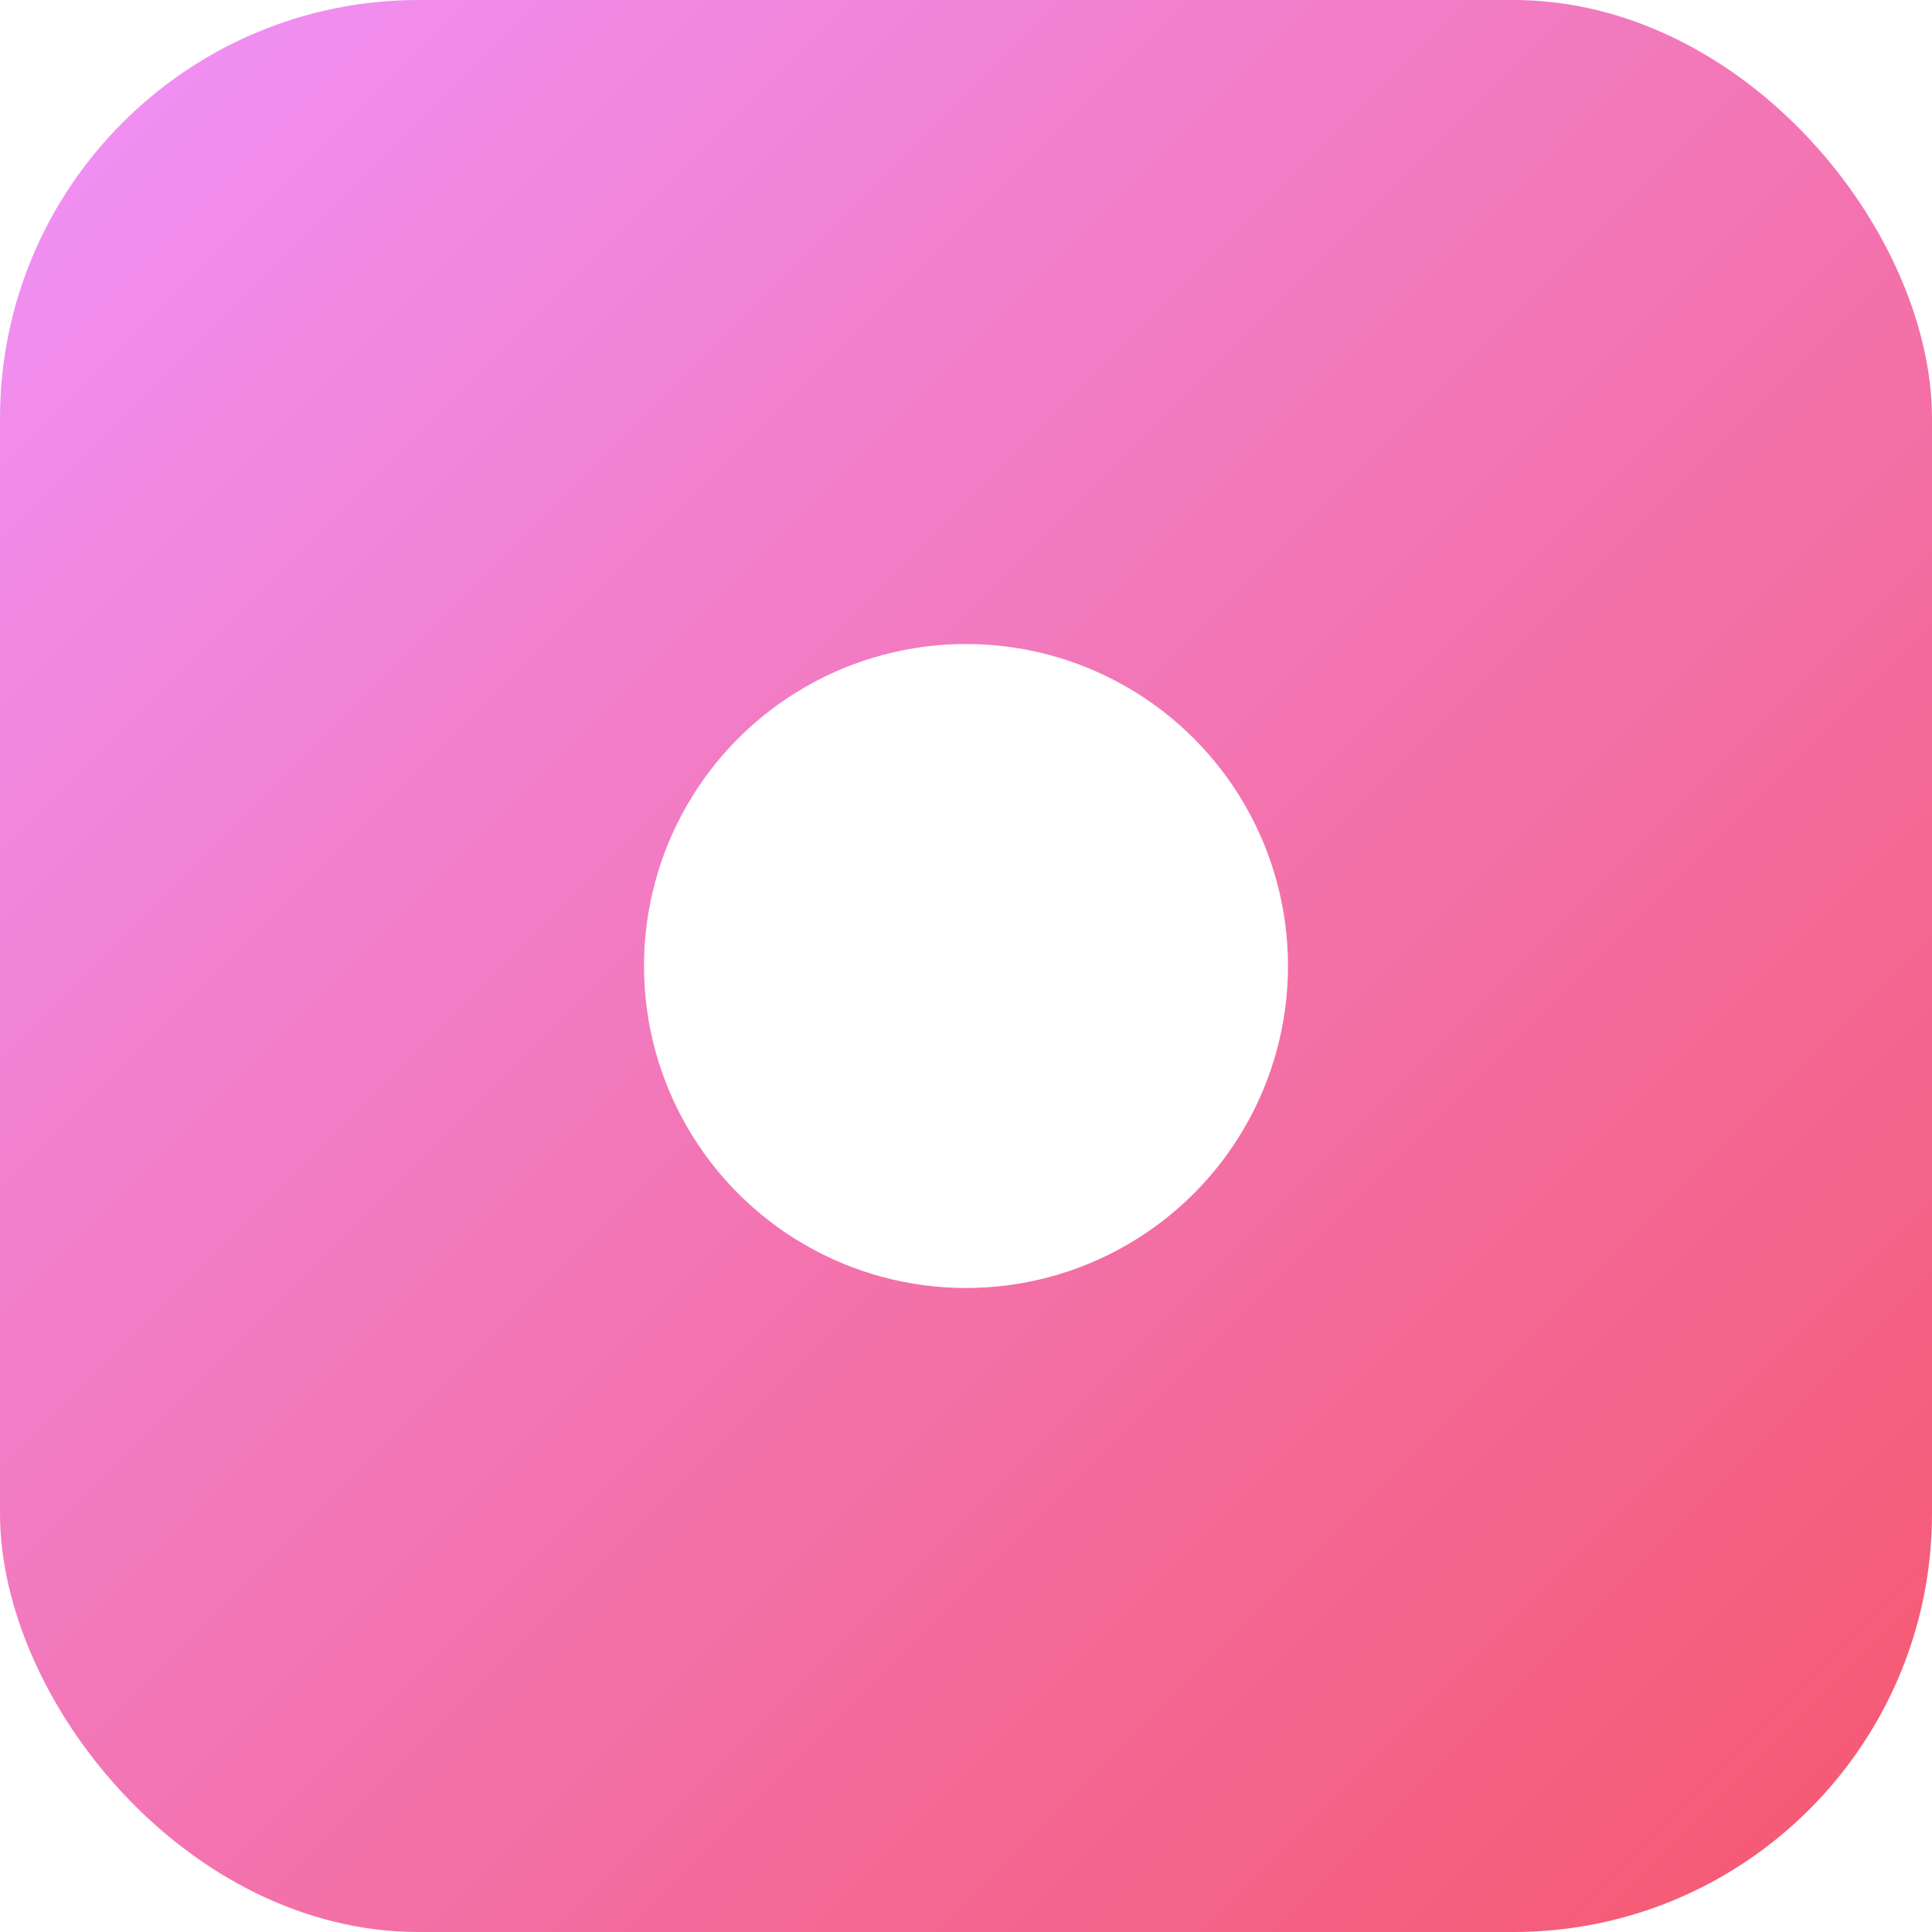 <svg width="120" height="120" viewBox="0 0 120 120" xmlns="http://www.w3.org/2000/svg">
  <defs>
    <linearGradient id="gradient2" x1="0%" y1="0%" x2="100%" y2="100%">
      <stop offset="0%" style="stop-color:#f093fb;stop-opacity:1" />
      <stop offset="100%" style="stop-color:#f5576c;stop-opacity:1" />
    </linearGradient>
    <filter id="shadow2" x="-20%" y="-20%" width="140%" height="140%">
      <feDropShadow dx="0" dy="2" stdDeviation="4" flood-color="rgba(0,0,0,0.2)"/>
    </filter>
  </defs>
  
  <!-- Background rounded rectangle -->
  <rect width="120" height="120" rx="26" ry="26" fill="url(#gradient2)"/>
  
  <!-- Full moon -->
  <circle cx="60" cy="60" r="20" fill="white" filter="url(#shadow2)"/>
  
  <!-- Craters -->
  <circle cx="54" cy="54" r="2" fill="white" opacity="0.7"/>
  <circle cx="66" cy="56" r="1.5" fill="white" opacity="0.7"/>
  <circle cx="58" cy="66" r="1" fill="white" opacity="0.7"/>
  <circle cx="68" cy="65" r="1.2" fill="white" opacity="0.7"/>
</svg>